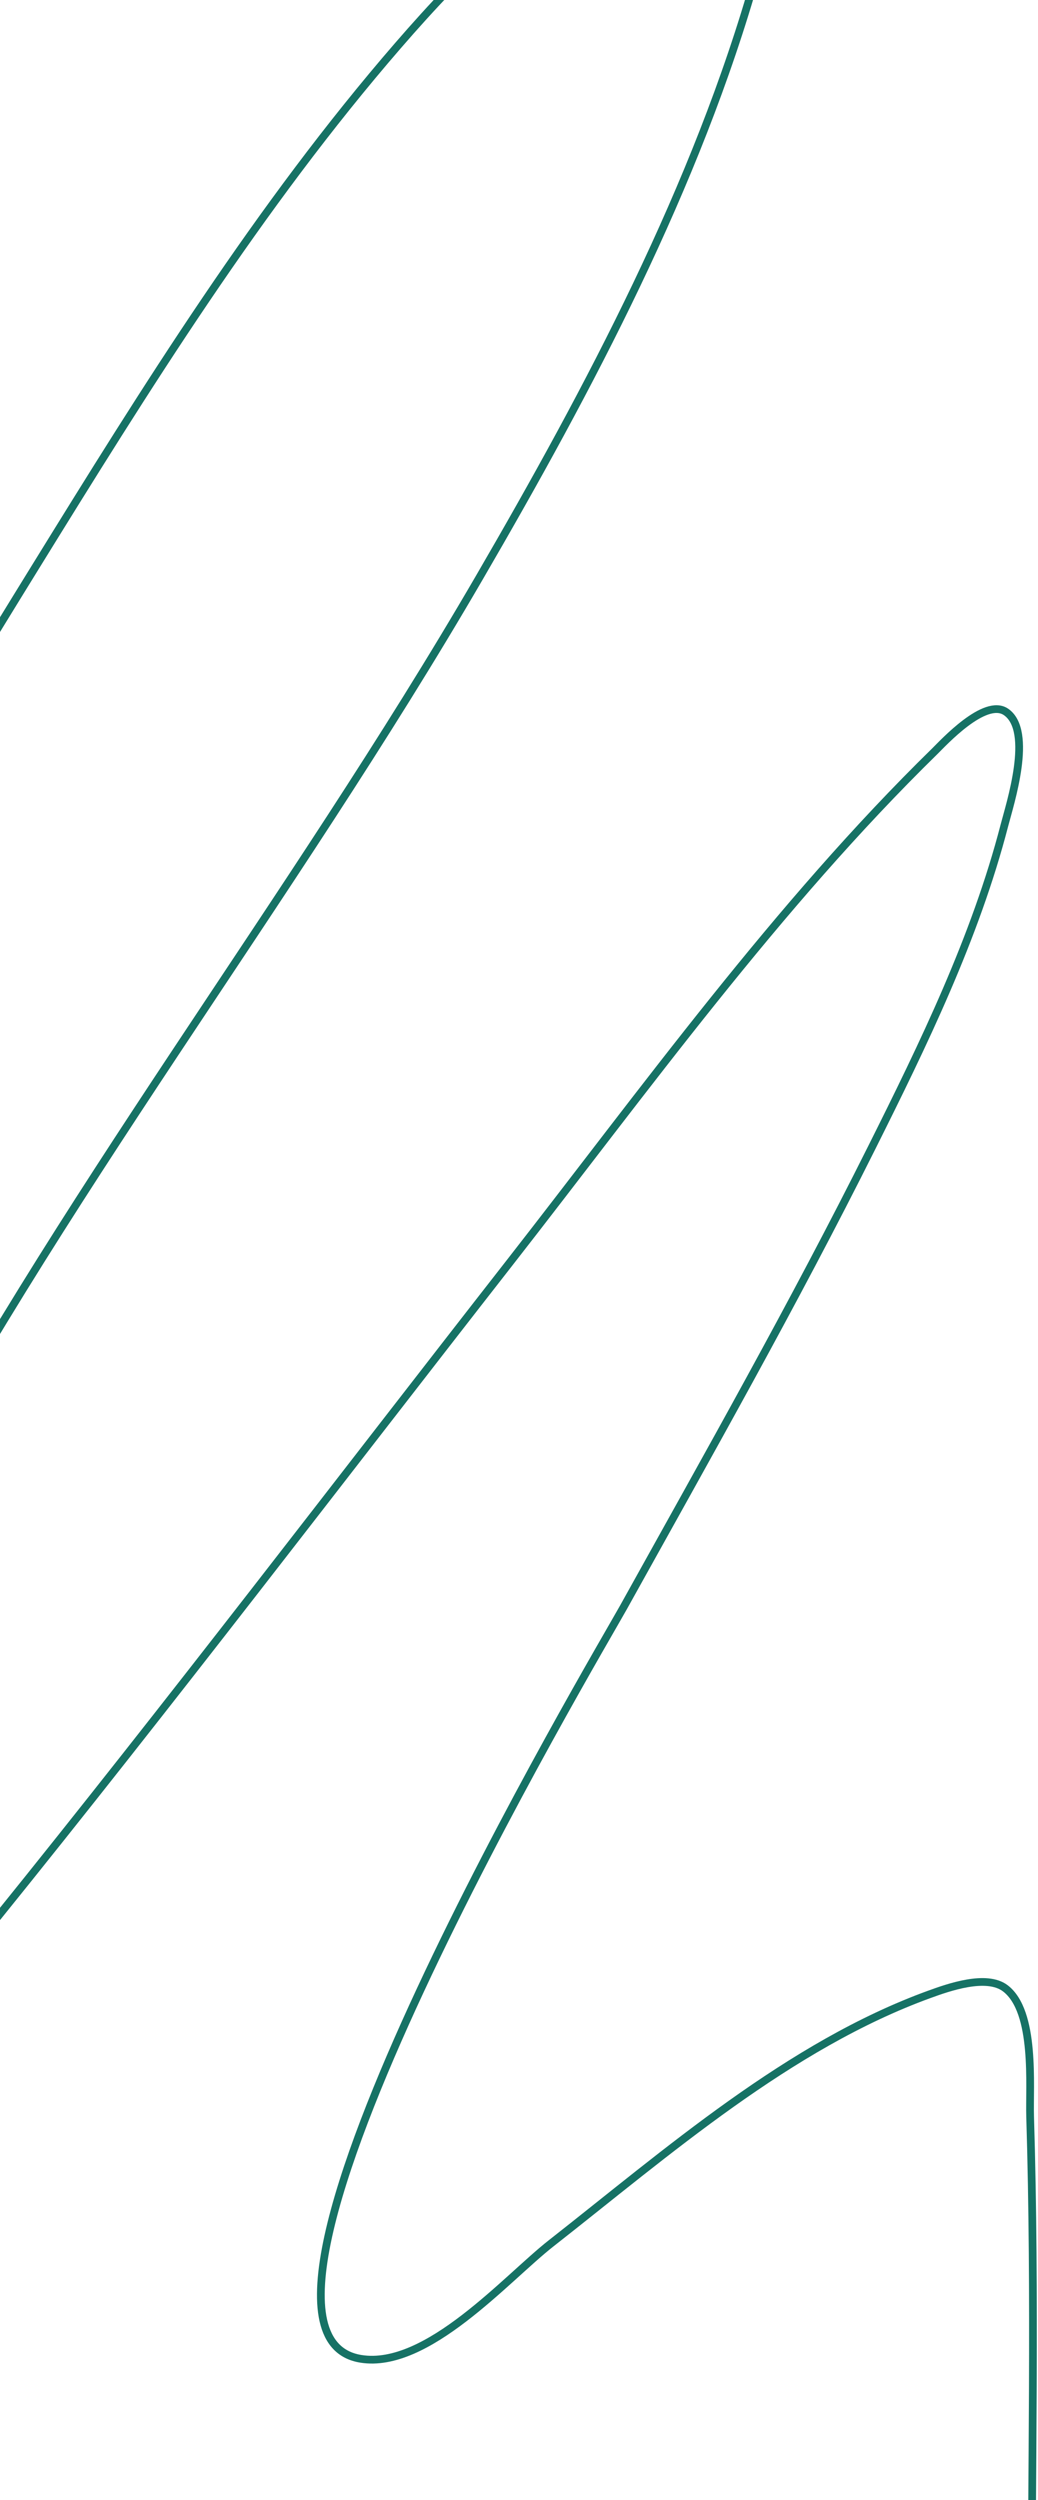 <svg width="403" height="970" viewBox="0 0 403 970" fill="none" xmlns="http://www.w3.org/2000/svg">
<path d="M-109.697 452.333C-109.697 436.881 -97.176 417.945 -90.972 405.013C-60.405 341.301 -23.676 280.601 13.412 220.539C56.611 150.579 100.5 80.033 154.487 17.719C180.846 -12.705 209.242 -40.603 245.332 -59.208C256.403 -64.915 279.944 -78.384 291.64 -65.787C304.513 -51.925 297.889 -24.876 293.665 -9.863C270.579 72.187 228.72 150.796 186.118 224.082C112.754 350.289 22 465.626 -45.676 595.307C-85.1 670.852 -126.505 755.385 -129.688 842.284C-129.75 843.957 -132.439 884.818 -120.832 879.229C-111.314 874.646 -87.192 847.084 -85.405 845.067C-61.664 818.28 -22.94 770.969 -1.645 744.606C66.094 660.748 131.407 574.986 197.759 490.038C250.343 422.715 301.7 351.323 363.001 291.393C366.108 288.355 382.377 270.568 390.583 276.21C401.336 283.603 392.085 312.006 389.951 320.241C378.64 363.868 358.516 405.126 338.455 445.248C308.221 505.715 274.865 564.568 242.043 623.648C232.231 641.309 75.65 904.676 140.063 915.162C165.828 919.356 196.603 883.967 213.954 870.372C259.027 835.057 306.36 793.513 360.976 773.707C368.1 771.124 382.985 765.819 390.33 771.43C402.195 780.493 399.581 809.319 399.946 821.281C402.071 891.032 400.452 961.025 400.452 1030.81" stroke="#167265" stroke-width="3" stroke-linecap="round"/>
</svg>
